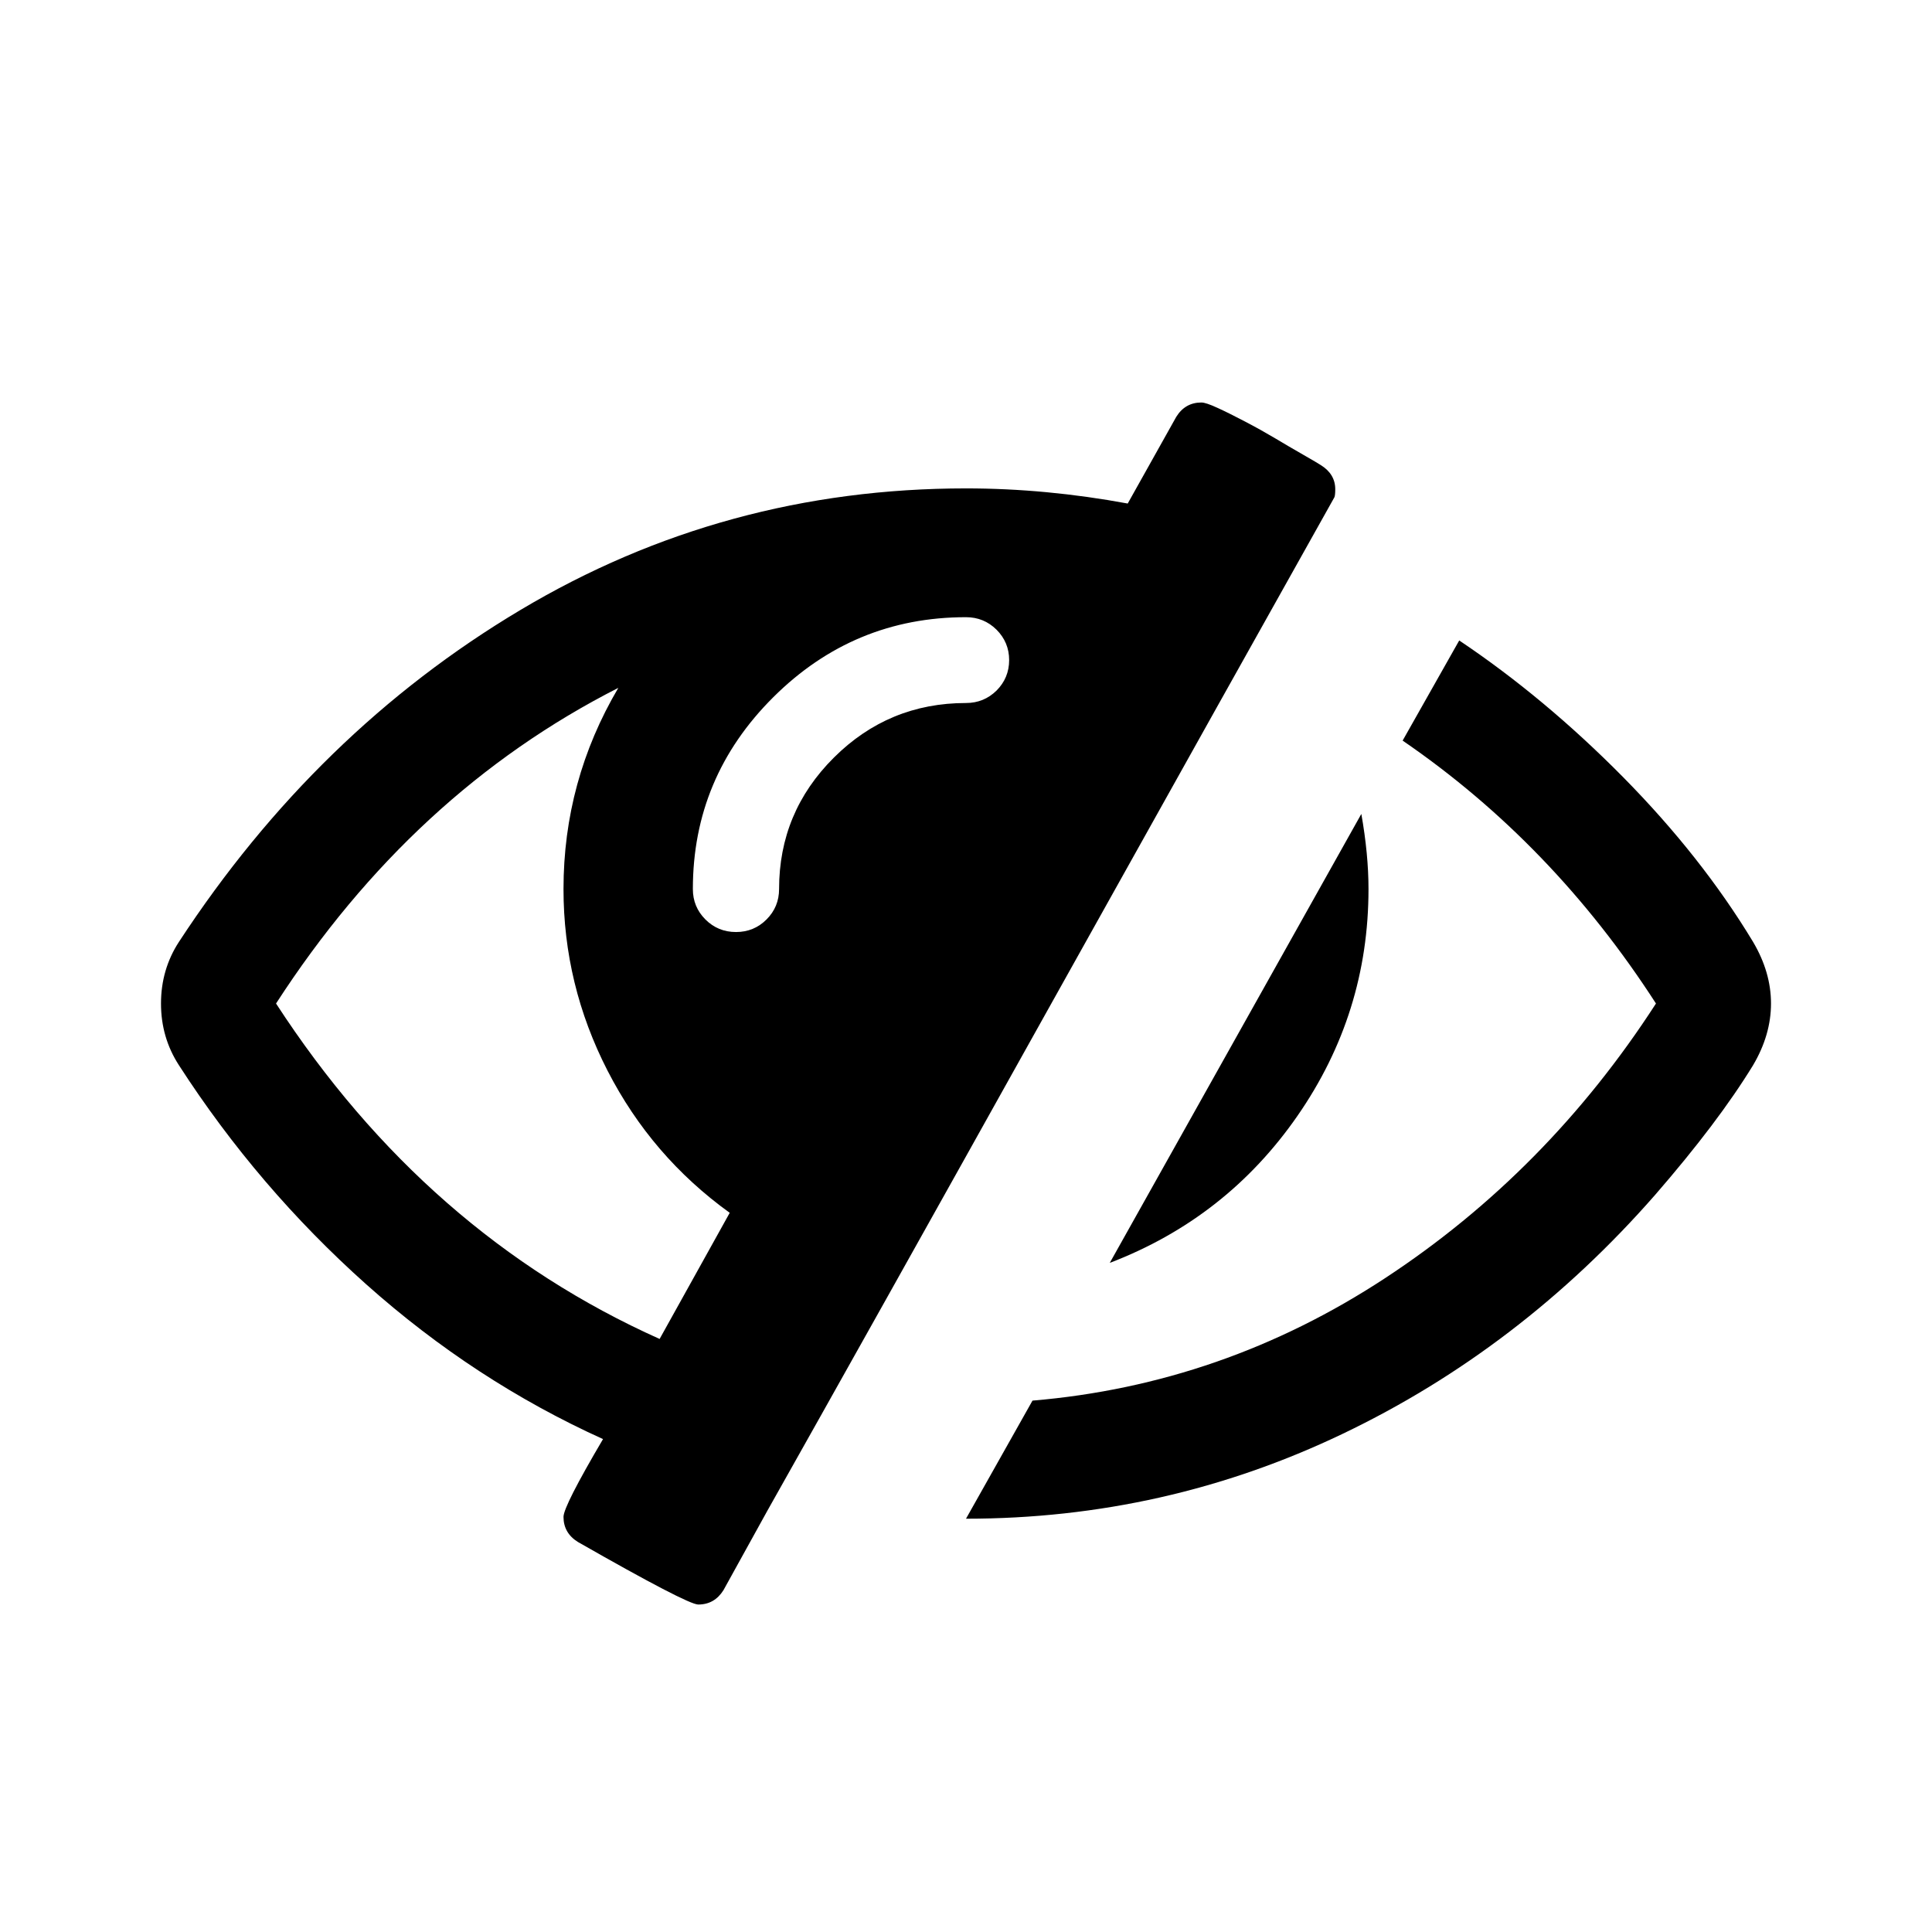 <?xml version="1.0" encoding="UTF-8"?>
<svg width="24px" height="24px" viewBox="0 0 24 24" version="1.1" xmlns="http://www.w3.org/2000/svg" xmlns:xlink="http://www.w3.org/1999/xlink">
    <!-- Generator: Sketch 52.6 (67491) - http://www.bohemiancoding.com/sketch -->
    <title>eye-off</title>
    <desc>Created with Sketch.</desc>
    <defs>
        <path d="M16.118,13.861 C15.53,14.709 14.753,15.318 13.786,15.688 L16.911,10.111 C16.97,10.444 17,10.755 17,11.044 C17,12.074 16.706,13.013 16.118,13.861 Z M16.576,6.178 C15.795,7.57 14.623,9.667 13.06,12.466 C11.498,15.266 10.322,17.366 9.533,18.766 L8.987,19.754 C8.912,19.873 8.808,19.932 8.674,19.932 C8.585,19.932 8.086,19.673 7.179,19.155 C7.06,19.081 7,18.977 7,18.843 C7,18.755 7.164,18.432 7.491,17.877 C6.427,17.395 5.447,16.755 4.55,15.955 C3.654,15.155 2.878,14.248 2.223,13.233 C2.074,13.003 2,12.748 2,12.466 C2,12.185 2.074,11.929 2.223,11.7 C3.362,9.959 4.775,8.585 6.464,7.578 C8.153,6.57 9.999,6.067 12,6.067 C12.662,6.067 13.332,6.13 14.009,6.255 L14.612,5.178 C14.686,5.059 14.79,5 14.924,5 C14.961,5 15.028,5.022 15.125,5.067 C15.222,5.111 15.337,5.169 15.471,5.239 C15.605,5.309 15.728,5.378 15.839,5.444 C15.951,5.511 16.068,5.58 16.191,5.65 C16.313,5.72 16.386,5.763 16.408,5.778 C16.527,5.852 16.587,5.952 16.587,6.078 C16.587,6.13 16.583,6.163 16.576,6.178 Z M8.194,16.633 L9.065,15.066 C8.417,14.599 7.912,14.011 7.547,13.3 C7.182,12.588 7,11.837 7,11.044 C7,10.148 7.227,9.315 7.681,8.545 C5.977,9.411 4.56,10.718 3.429,12.466 C4.671,14.377 6.26,15.766 8.194,16.633 Z M12.38,8.578 C12.483,8.474 12.536,8.348 12.536,8.2 C12.536,8.052 12.483,7.926 12.379,7.822 C12.275,7.719 12.148,7.667 12,7.667 C11.07,7.667 10.272,7.998 9.606,8.661 C8.94,9.324 8.607,10.118 8.607,11.044 C8.607,11.192 8.659,11.318 8.763,11.422 C8.867,11.526 8.994,11.578 9.143,11.578 C9.292,11.578 9.418,11.526 9.522,11.422 C9.626,11.318 9.678,11.192 9.678,11.044 C9.678,10.407 9.905,9.863 10.359,9.411 C10.813,8.959 11.36,8.733 12,8.733 C12.149,8.733 12.275,8.681 12.38,8.578 Z M21.777,11.7 C21.926,11.952 22,12.207 22,12.466 C22,12.725 21.926,12.981 21.777,13.233 C21.487,13.707 21.081,14.244 20.56,14.844 C19.444,16.118 18.151,17.107 16.682,17.81 C15.212,18.514 13.652,18.866 12,18.866 L12.826,17.399 C14.403,17.266 15.864,16.759 17.207,15.877 C18.549,14.996 19.671,13.859 20.571,12.466 C19.716,11.14 18.667,10.052 17.424,9.2 L18.127,7.956 C18.834,8.43 19.513,8.996 20.164,9.655 C20.815,10.315 21.352,10.996 21.777,11.7 Z" id="path-1"></path>
    </defs>
    <g id="eye-off" stroke="none" stroke-width="1" fill="none" fill-rule="evenodd">
        <mask id="mask-2" fill="white">
            <use xlink:href="#path-1"></use>
        </mask>
        <use id="meta_private" fill="#000000" xlink:href="#path-1"></use>
    </g>
</svg>